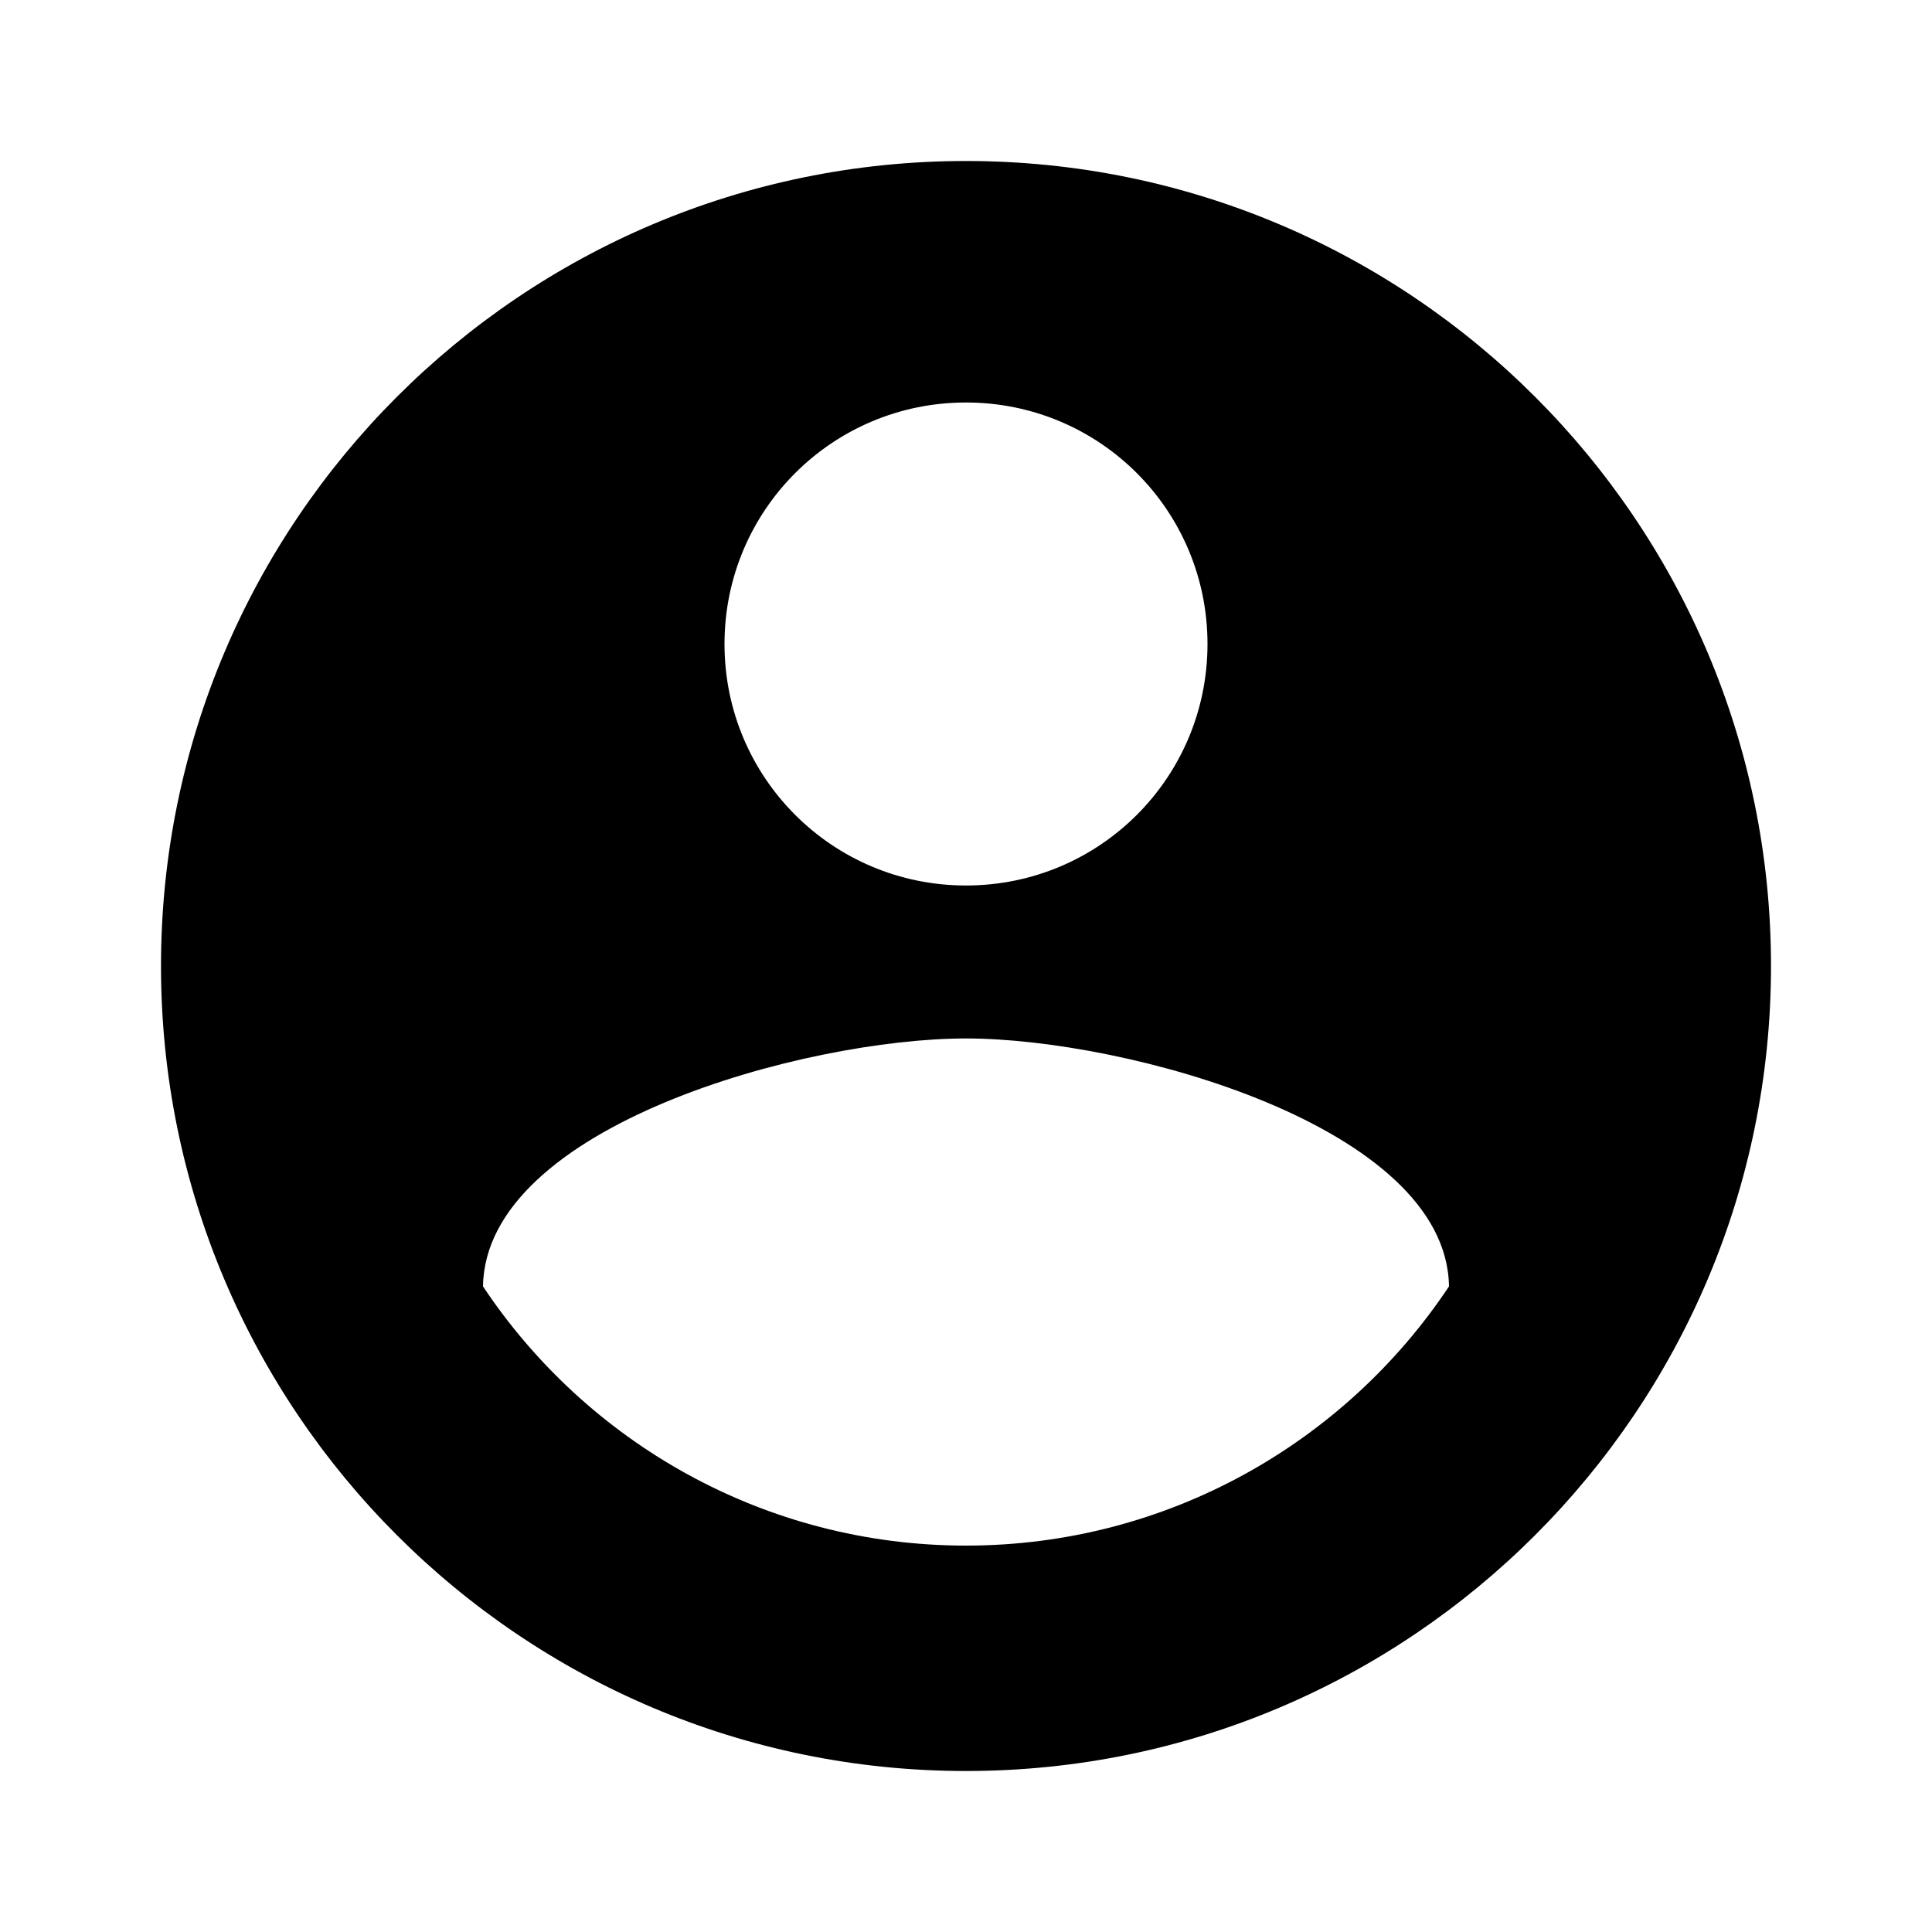 <svg width="169" height="169" viewBox="0 0 169 169" fill="none" xmlns="http://www.w3.org/2000/svg">
<path d="M84.5 14.083C45.63 14.083 14.083 45.63 14.083 84.5C14.083 123.37 45.63 154.917 84.5 154.917C123.37 154.917 154.917 123.37 154.917 84.5C154.917 45.63 123.37 14.083 84.5 14.083ZM84.5 35.208C96.189 35.208 105.625 44.644 105.625 56.333C105.625 68.022 96.189 77.458 84.5 77.458C72.811 77.458 63.375 68.022 63.375 56.333C63.375 44.644 72.811 35.208 84.5 35.208ZM84.5 135.2C66.896 135.2 51.334 126.187 42.25 112.526C42.461 98.513 70.417 90.838 84.5 90.838C98.513 90.838 126.539 98.513 126.75 112.526C117.666 126.187 102.104 135.2 84.5 135.2Z" fill="black"/>
</svg>
